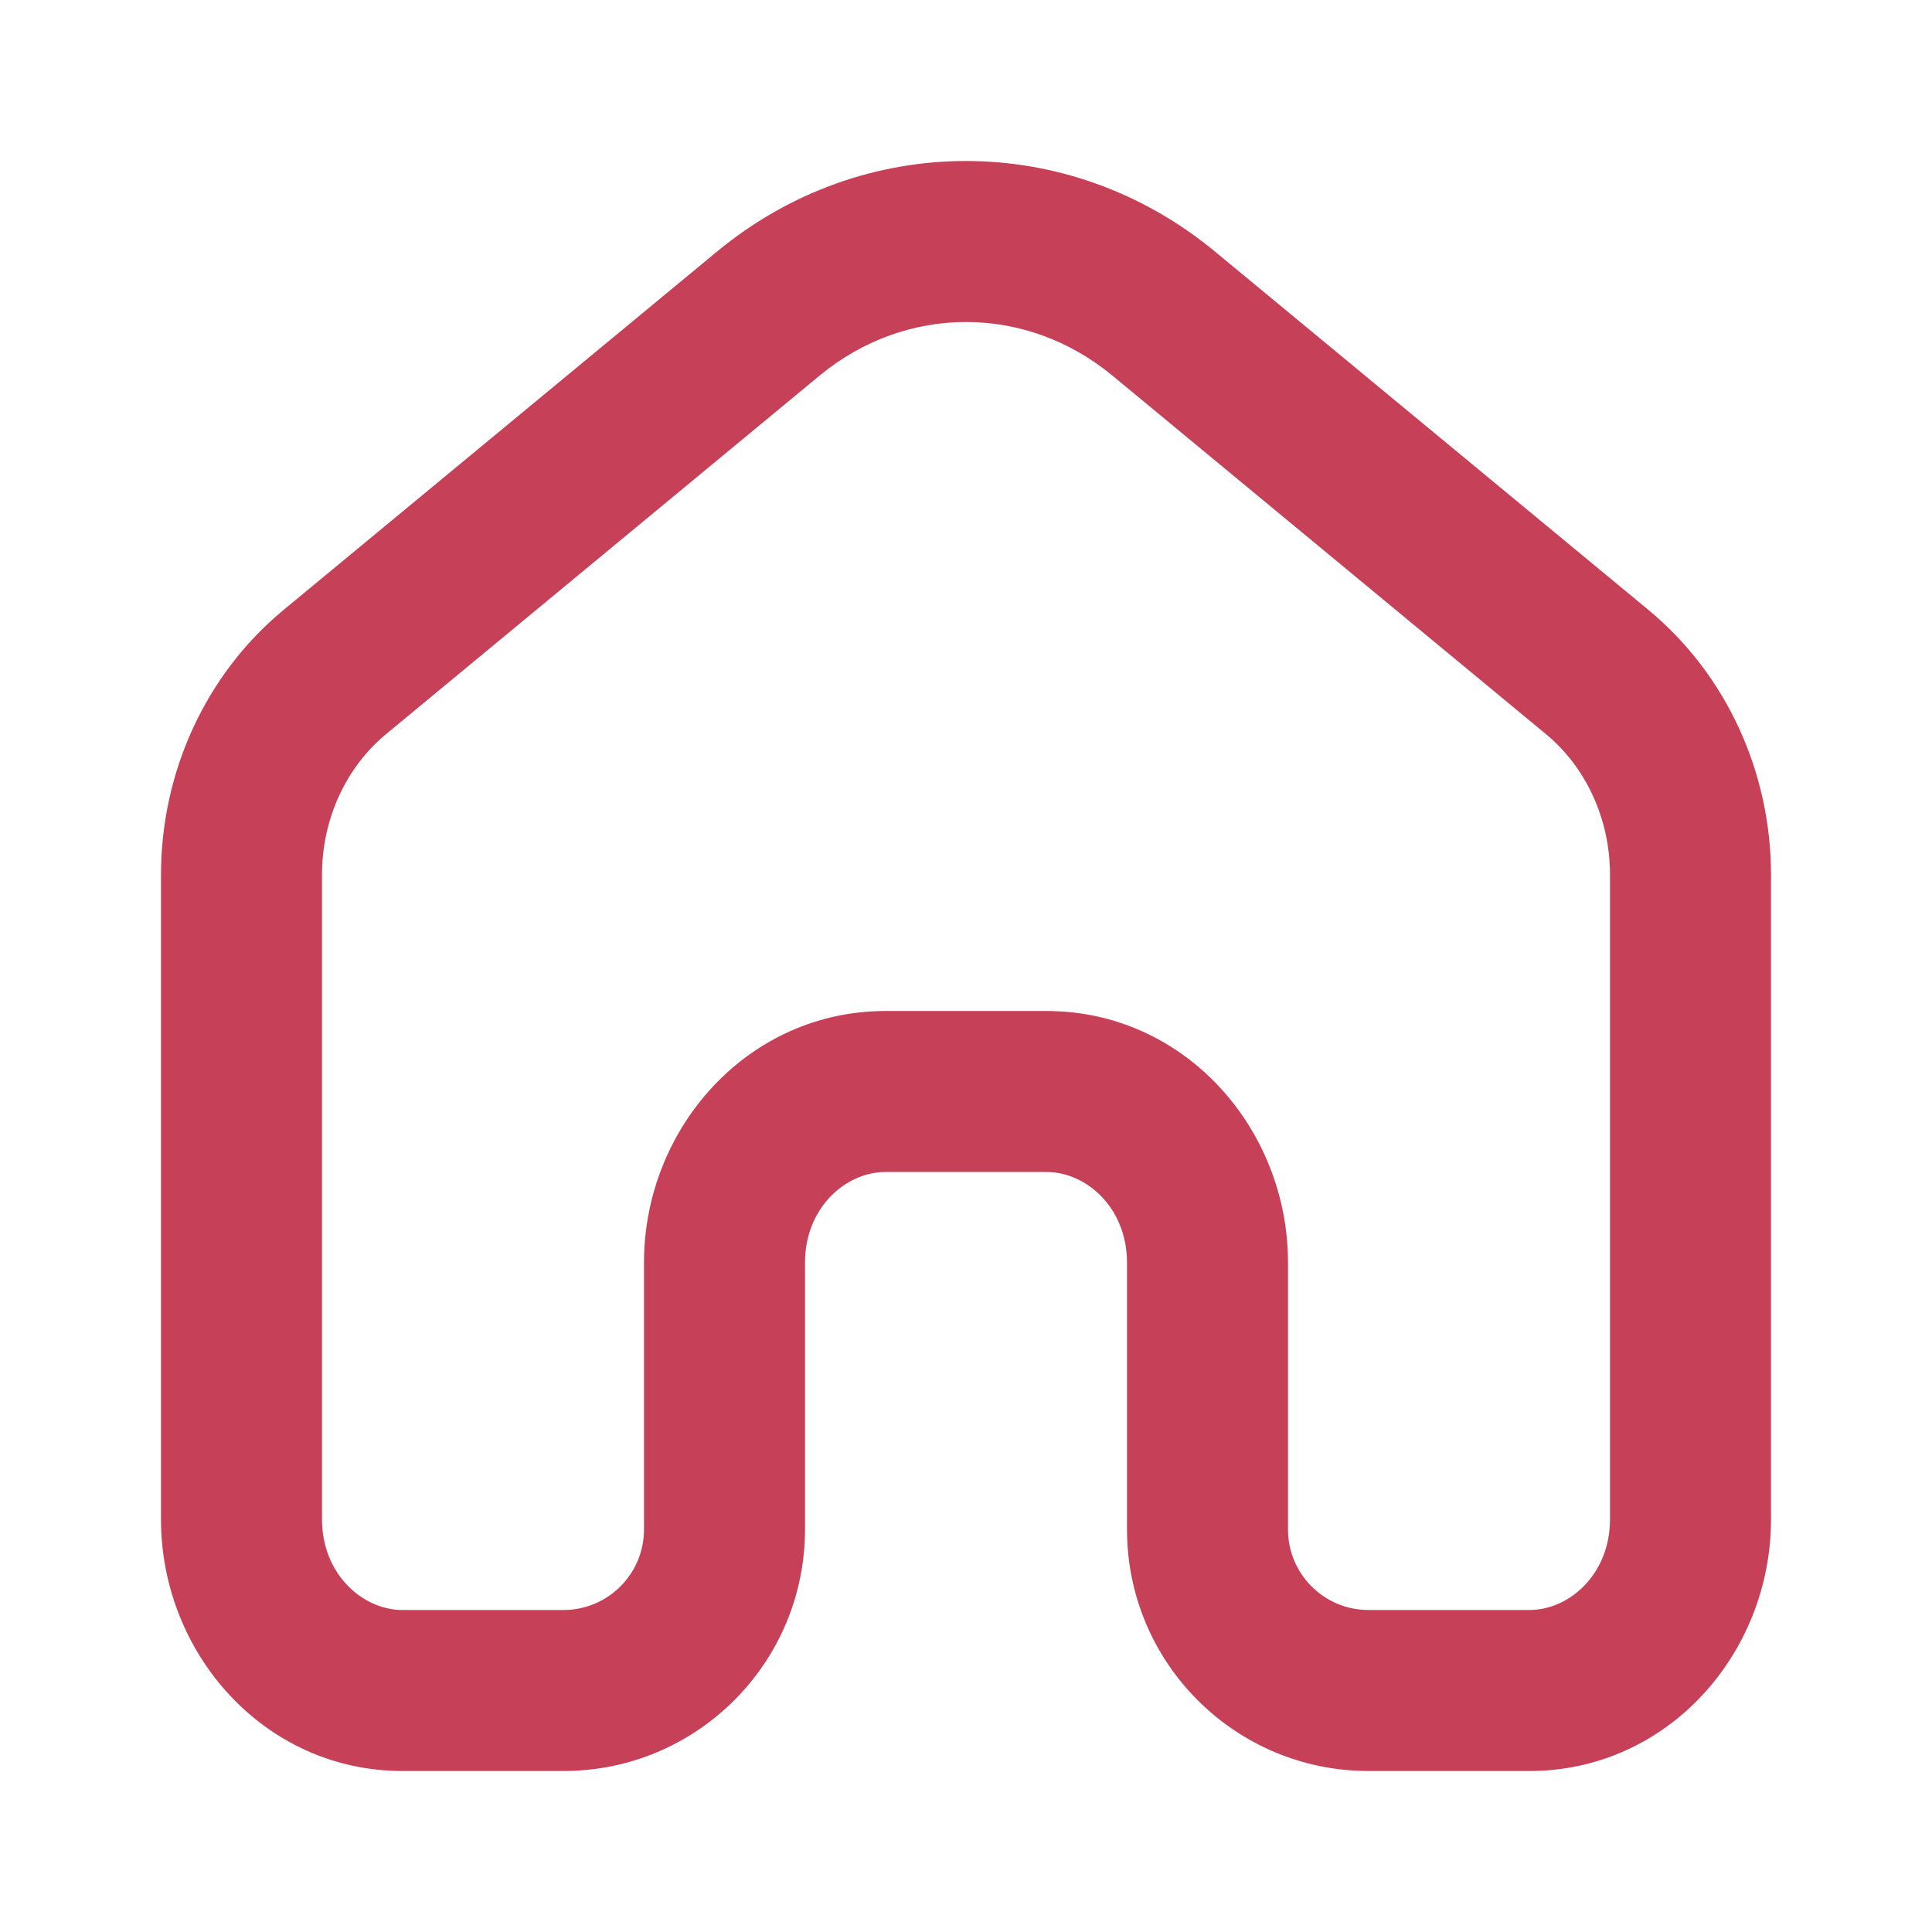 <svg width="24" height="24" viewBox="0 0 24 24" fill="none" xmlns="http://www.w3.org/2000/svg">
<path fill-rule="evenodd" clip-rule="evenodd" d="M13.819 4.666C12.744 3.778 11.256 3.778 10.181 4.666L4.795 9.12C4.304 9.526 4 10.167 4 10.866V18.874C4 19.554 4.504 20 5 20H7C7.552 20 8 19.552 8 19V15.685C8 14.017 9.286 12.559 11 12.559H13C14.714 12.559 16 14.017 16 15.685V19C16 19.552 16.448 20 17 20H19C19.496 20 20 19.554 20 18.874V10.866C20 10.167 19.696 9.526 19.205 9.12L13.819 4.666ZM15.093 3.125L20.479 7.578C21.449 8.381 22 9.597 22 10.866V18.874C22 20.542 20.714 22 19 22H17C15.343 22 14 20.657 14 19V15.685C14 15.004 13.496 14.559 13 14.559H11C10.504 14.559 10 15.004 10 15.685V19C10 20.657 8.657 22 7 22H5C3.286 22 2 20.542 2 18.874V10.866C2 9.597 2.551 8.381 3.521 7.578L8.907 3.125C10.721 1.625 13.279 1.625 15.093 3.125Z" fill="#C64157"/>
</svg>
